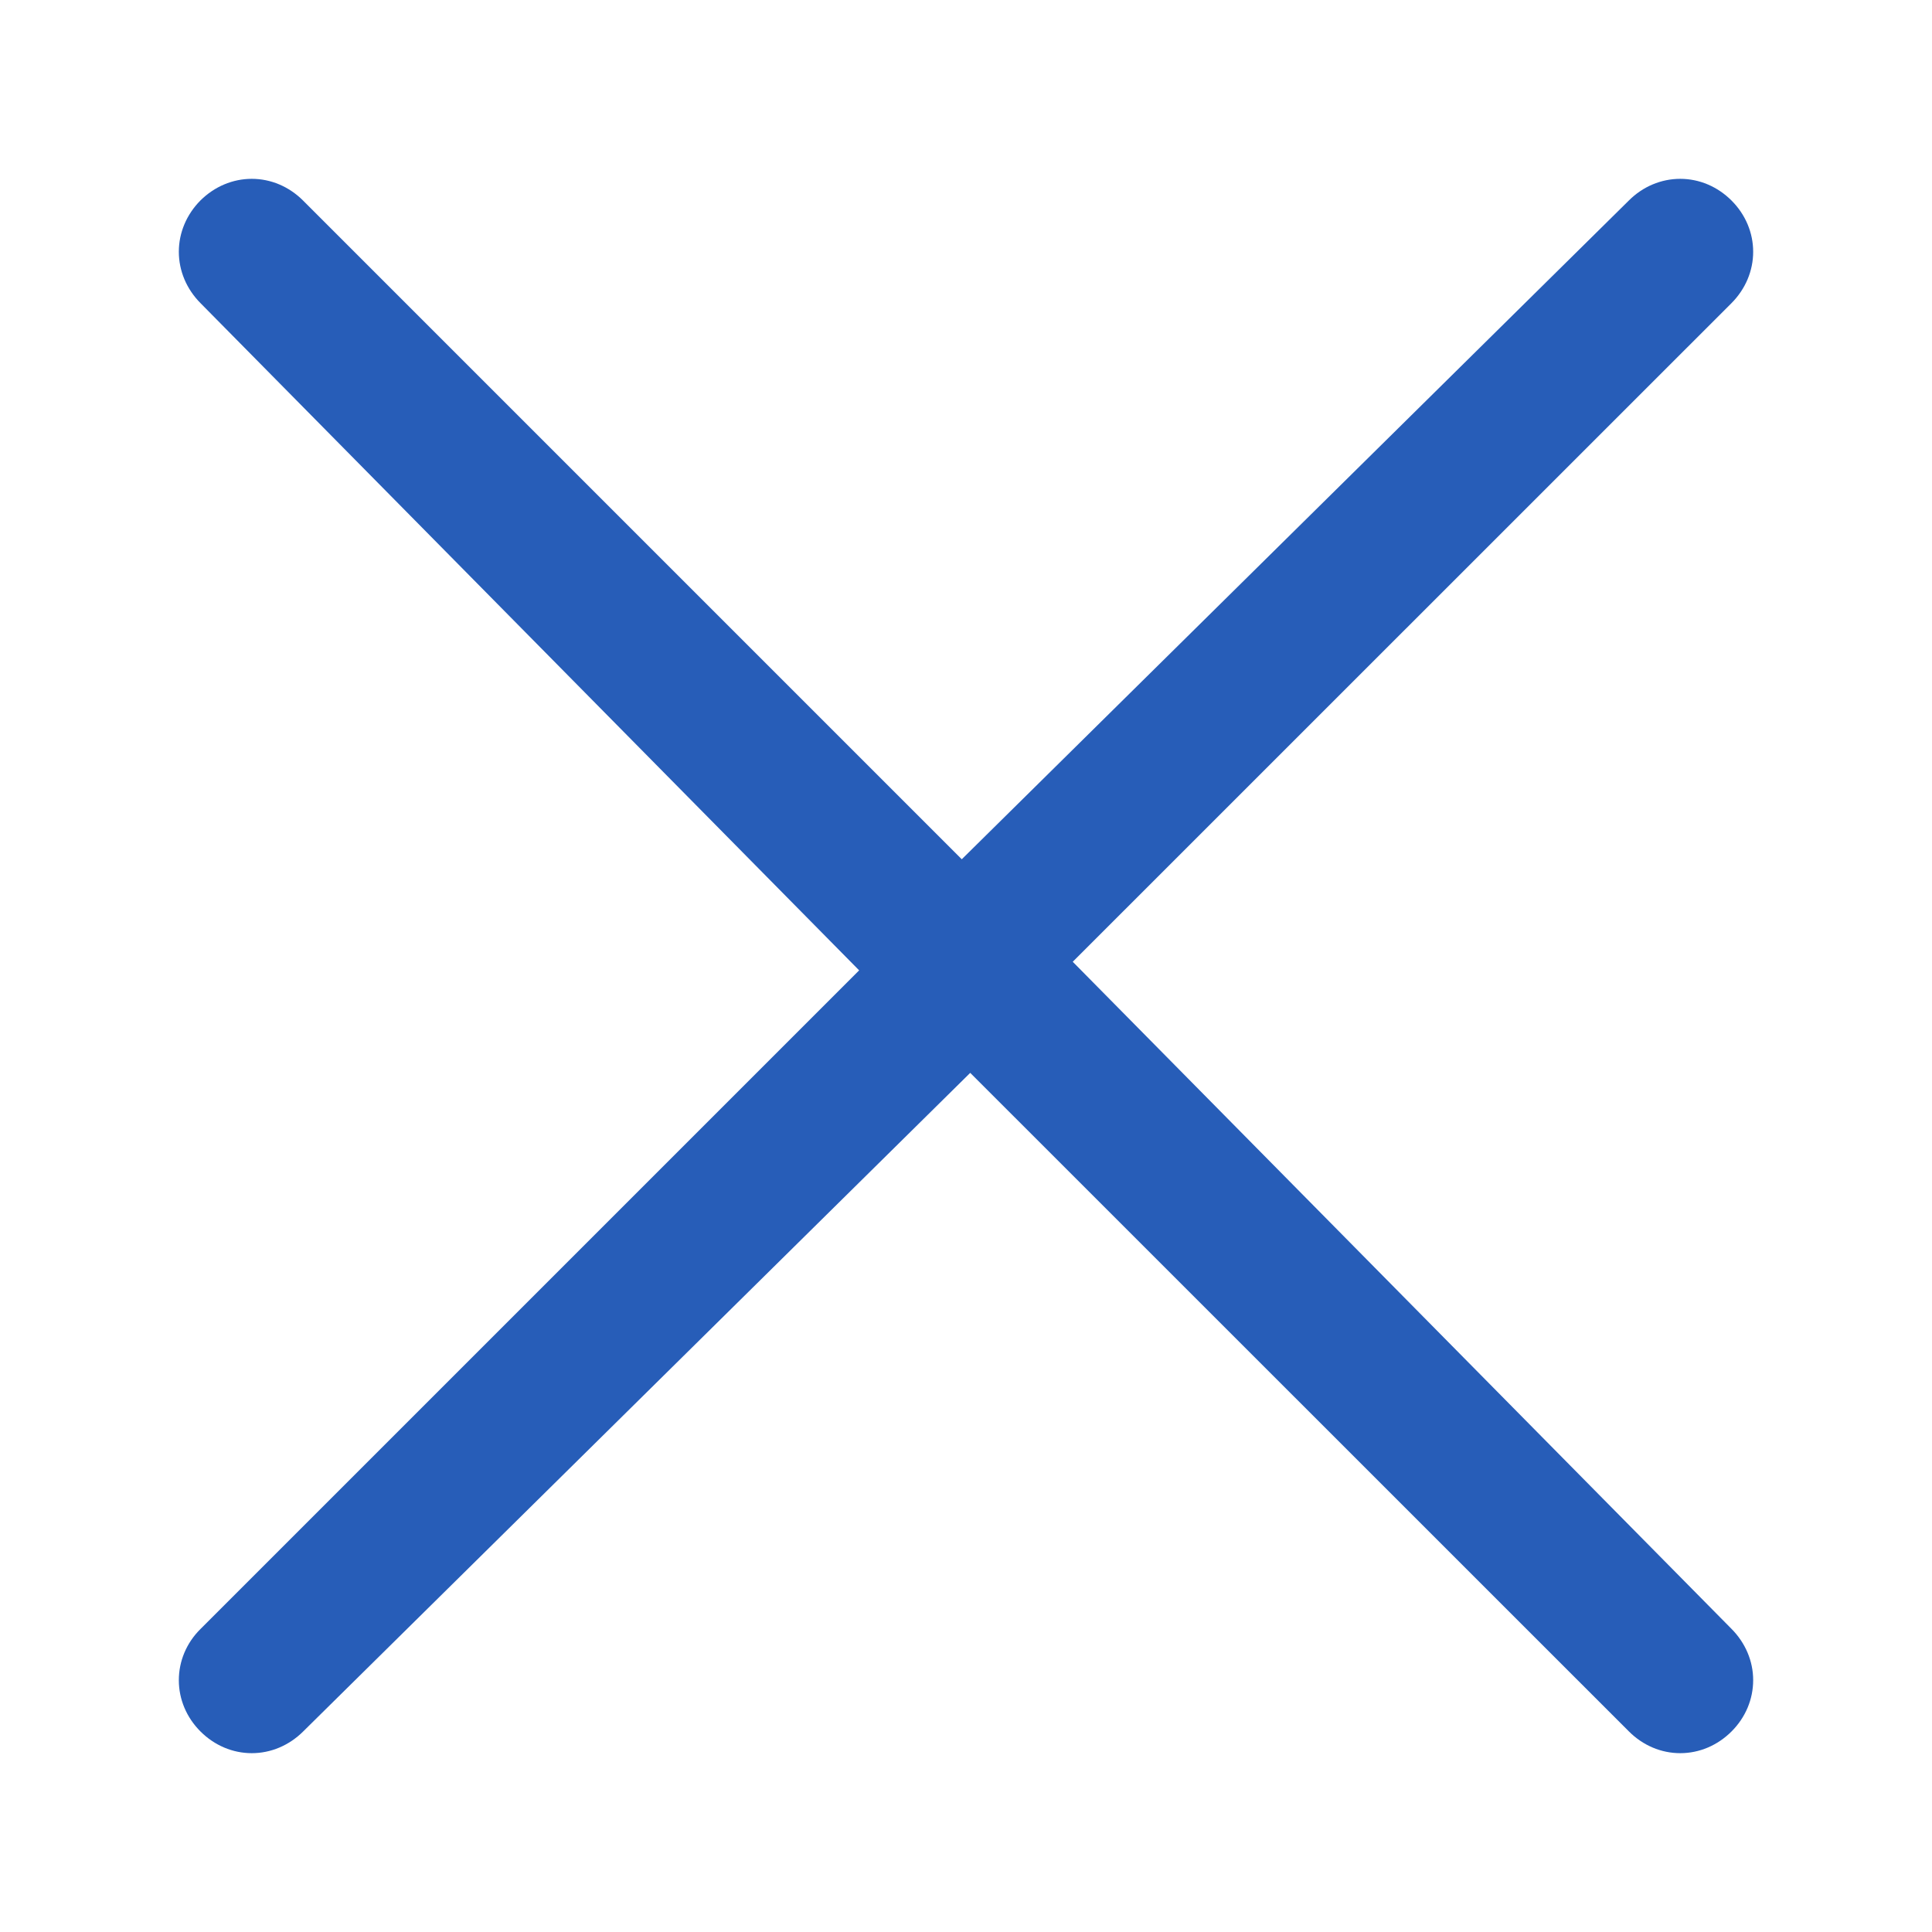 <svg width="16" height="16" viewBox="0 0 16 16" fill="none" xmlns="http://www.w3.org/2000/svg">
<g clip-path="url(#clip0)">
<path d="M13.915 14.519C13.757 14.519 13.606 14.455 13.49 14.339L8.035 8.885L2.51 14.34C2.394 14.455 2.243 14.519 2.085 14.519C1.927 14.519 1.776 14.455 1.66 14.339C1.545 14.224 1.481 14.073 1.481 13.915C1.481 13.757 1.544 13.606 1.66 13.491L7.115 8.036L1.66 2.51C1.545 2.394 1.481 2.243 1.481 2.085C1.481 1.927 1.545 1.776 1.66 1.66C1.776 1.545 1.927 1.481 2.085 1.481C2.243 1.481 2.394 1.545 2.51 1.661L7.965 7.116L13.49 1.66C13.605 1.545 13.757 1.481 13.915 1.481C14.073 1.481 14.224 1.545 14.34 1.661C14.455 1.776 14.519 1.927 14.519 2.085C14.519 2.243 14.455 2.394 14.34 2.51L8.884 7.965L14.34 13.49C14.455 13.606 14.519 13.757 14.519 13.914C14.519 14.072 14.456 14.223 14.34 14.339C14.224 14.455 14.073 14.519 13.915 14.519Z" fill="#275DB8"/>
</g>
<defs>
<clipPath id="clip0">
<rect width="16" height="16" fill="white"/>
</clipPath>
</defs>
</svg>
